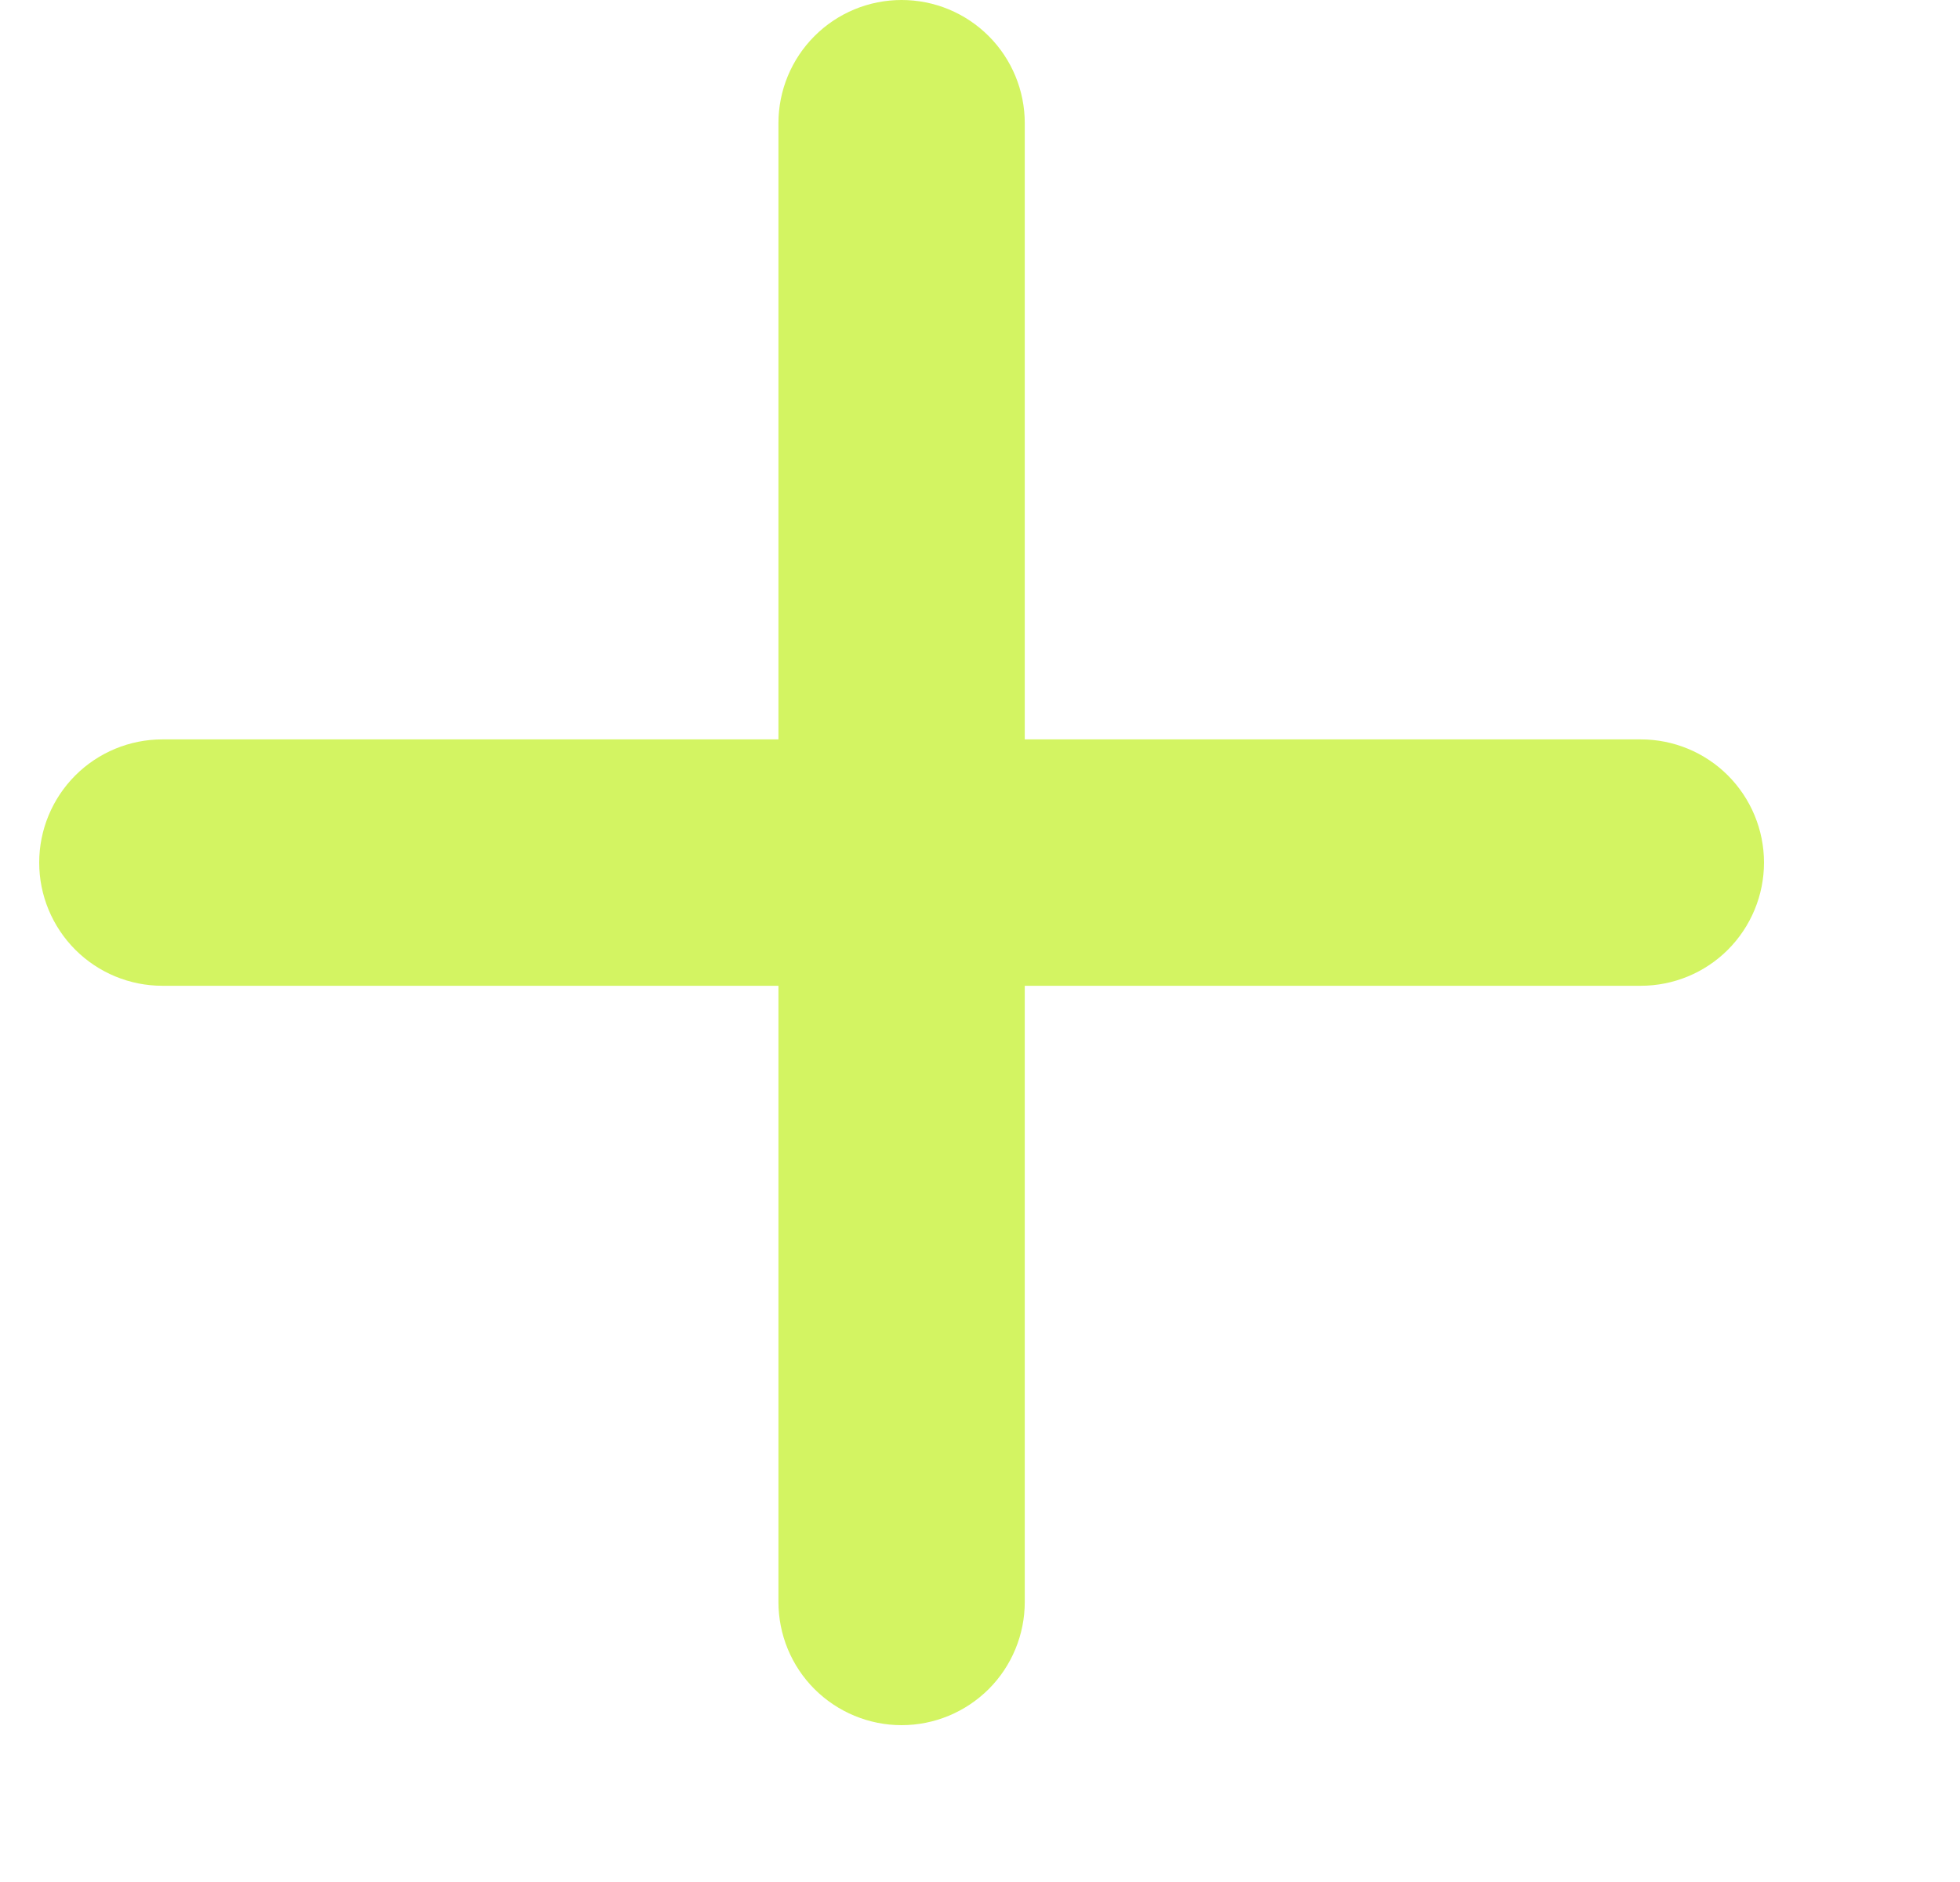 <svg width="25" height="24" viewBox="0 0 25 24" fill="none" xmlns="http://www.w3.org/2000/svg">
<g id="ic:round-plus" clip-path="url(#clip0_196_4907)">
<path id="Vector" d="M20.929 12.571H13.071V20.428C13.071 20.845 12.906 21.245 12.611 21.54C12.316 21.834 11.917 22 11.5 22C11.083 22 10.684 21.834 10.389 21.54C10.094 21.245 9.929 20.845 9.929 20.428V12.571H2.071C1.655 12.571 1.255 12.406 0.96 12.111C0.666 11.816 0.5 11.417 0.5 11C0.5 10.583 0.666 10.184 0.96 9.889C1.255 9.594 1.655 9.429 2.071 9.429H9.929V1.571C9.929 1.155 10.094 0.755 10.389 0.46C10.684 0.165 11.083 -6.10352e-05 11.5 -6.10352e-05C11.917 -6.10352e-05 12.316 0.165 12.611 0.46C12.906 0.755 13.071 1.155 13.071 1.571V9.429H20.929C21.345 9.429 21.745 9.594 22.04 9.889C22.334 10.184 22.5 10.583 22.5 11C22.5 11.417 22.334 11.816 22.04 12.111C21.745 12.406 21.345 12.571 20.929 12.571Z" fill="#D3F462"/>
</g>
<defs>
<clipPath id="clip0_196_4907">
<rect width="24" height="24" fill="white" transform="translate(0.5)"/>
</clipPath>
</defs>
</svg>
